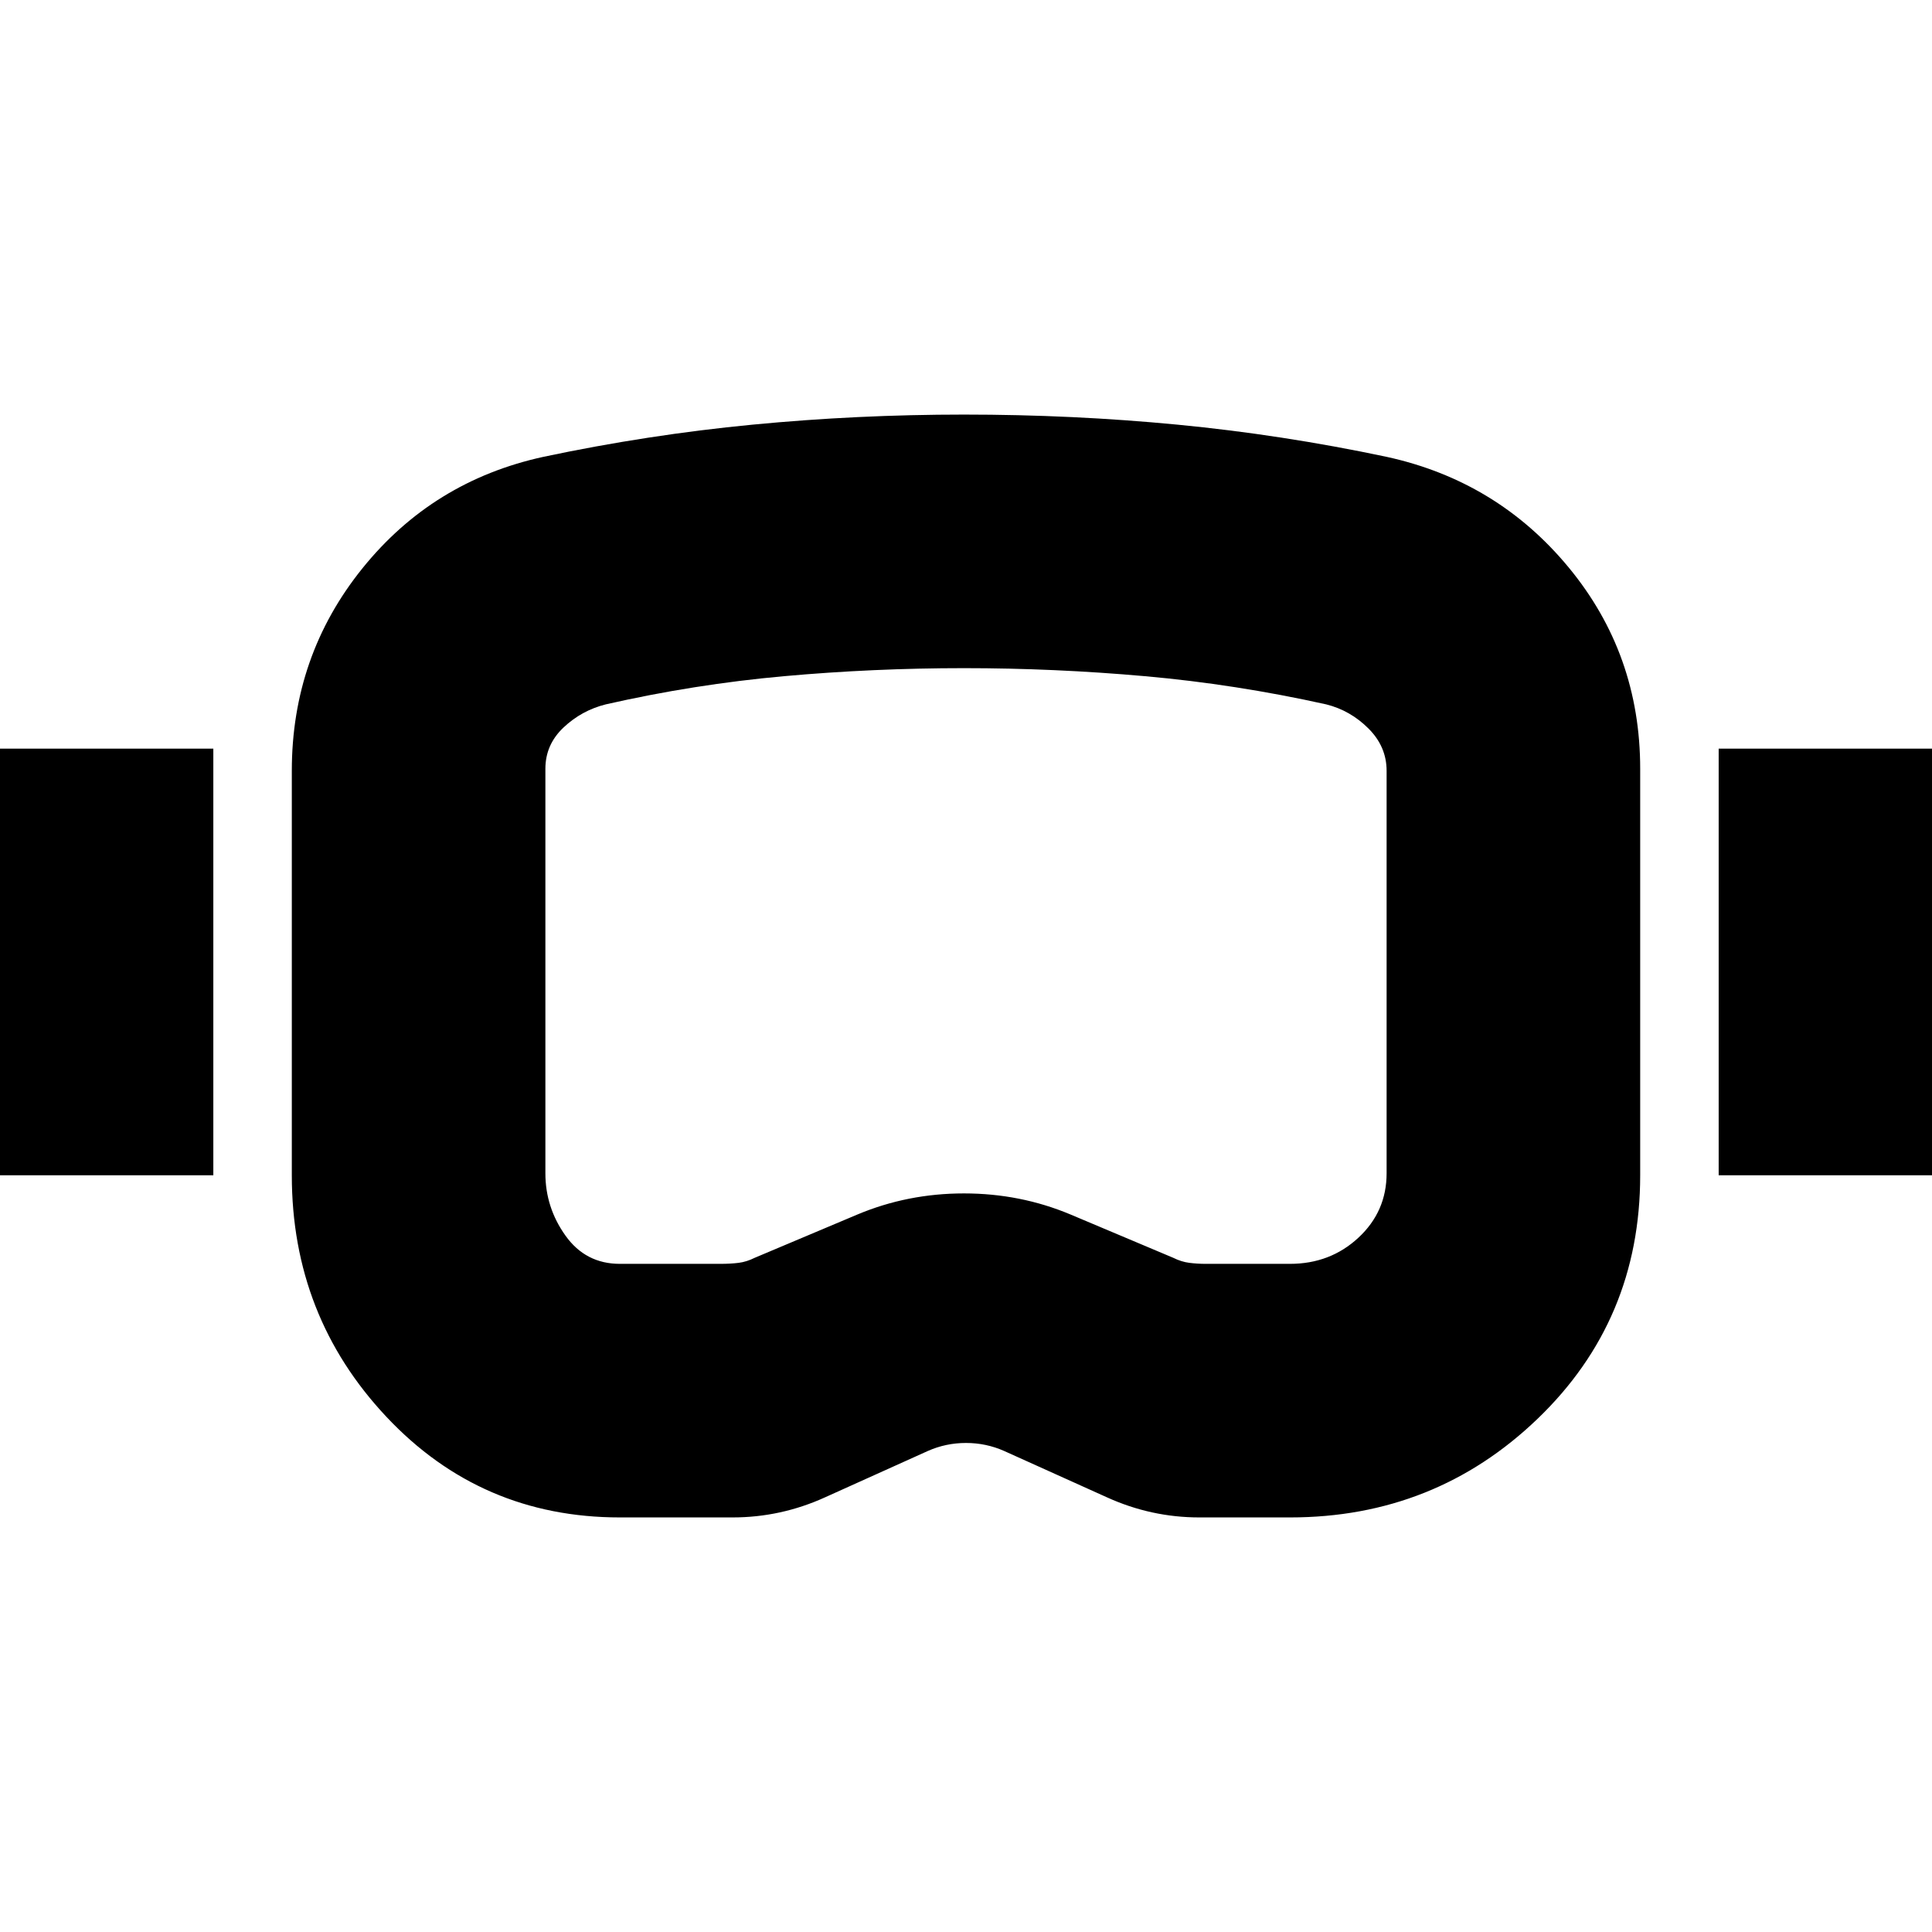 <svg xmlns="http://www.w3.org/2000/svg" height="24" viewBox="0 -960 960 960" width="24"><path d="M308-206q-69 0-116-50t-47-120v-201q0-57 35-100.5t90-55.5q52-11 104-16t105-5q54 0 106 5t104 16q55 12 90.5 55T815-578v202q0 72-51 121t-123 49h-45q-12 0-23.5-2.5T550-216l-51-23q-9-4-19-4t-19 4l-51 23q-11 5-22.5 7.5T364-206h-56Zm0-126h50q5 0 9-.5t8-2.5q26-11 51-21.5t53-10.5q28 0 53 10.5t51 21.5q4 2 8 2.5t8 .5h42q20 0 34-13t14-32v-200q0-12-9-21t-21-12q-45-10-90-14t-90-4q-45 0-89.5 4T301-610q-12 3-21 11.5t-9 20.5v201q0 17 10 31t27 14ZM0-376v-212h106v212H0Zm854 0v-212h106v212H854ZM480-480Z"/></svg>